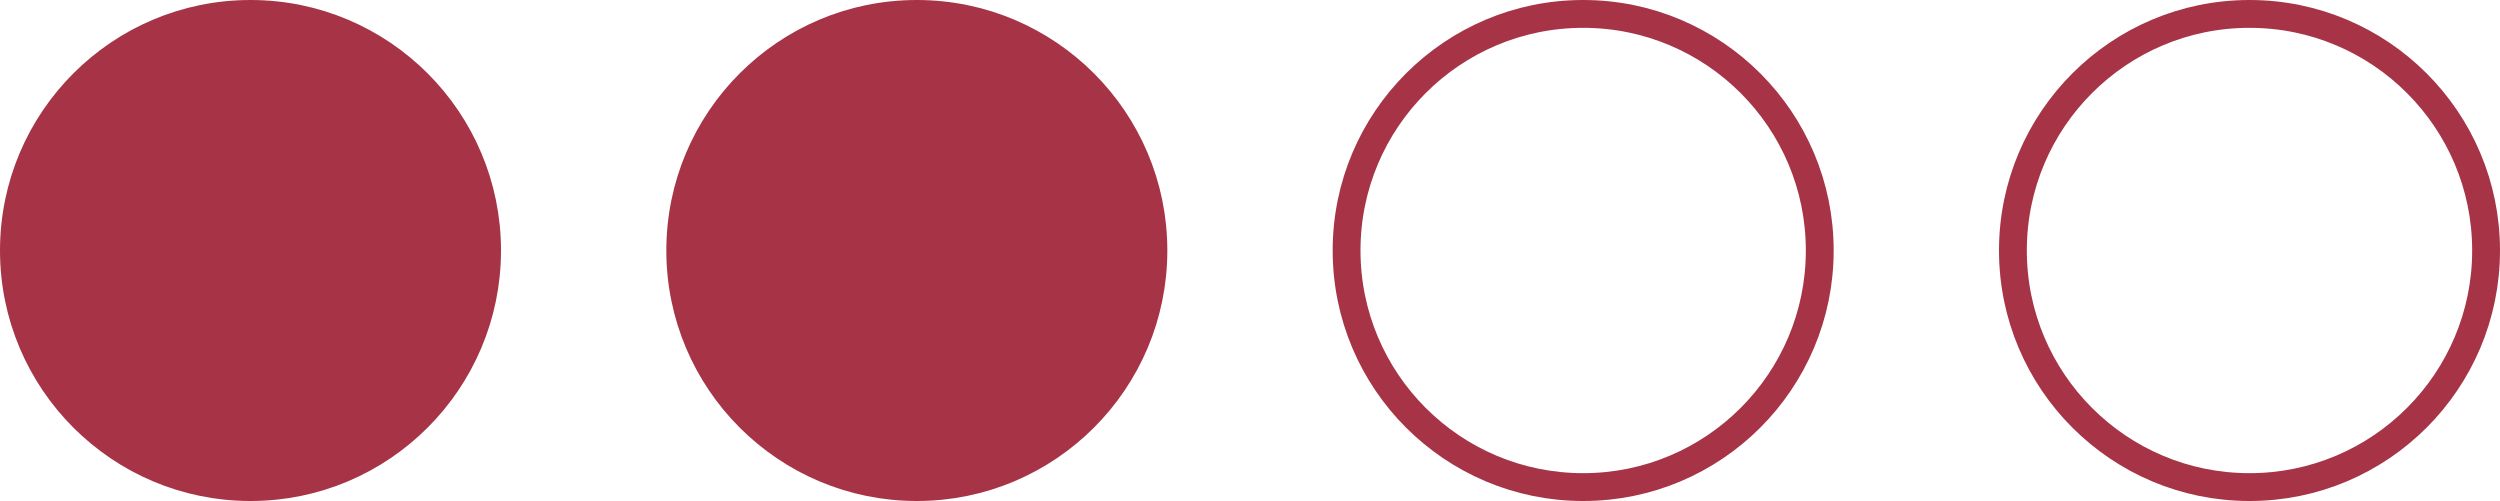 <?xml version="1.0" encoding="utf-8"?>
<!-- Generator: Adobe Illustrator 21.1.0, SVG Export Plug-In . SVG Version: 6.00 Build 0)  -->
<svg version="1.1" id="Layer_1" xmlns="http://www.w3.org/2000/svg" xmlns:xlink="http://www.w3.org/1999/xlink" x="0px" y="0px"
	 viewBox="0 0 44.91 9" style="enable-background:new 0 0 44.91 9;" xml:space="preserve">
<style type="text/css">
	.st0{fill:#A63446;stroke:#A63446;stroke-width:0.5;}
	.st1{fill:none;stroke:#A63446;stroke-width:0.5;}
</style>
<circle class="st0" cx="16.47" cy="4.5" r="4.25"/>
<circle class="st1" cx="28.44" cy="4.5" r="4.25"/>
<circle class="st0" cx="4.5" cy="4.5" r="4.25"/>
<circle class="st1" cx="40.41" cy="4.5" r="4.25"/>
</svg>
